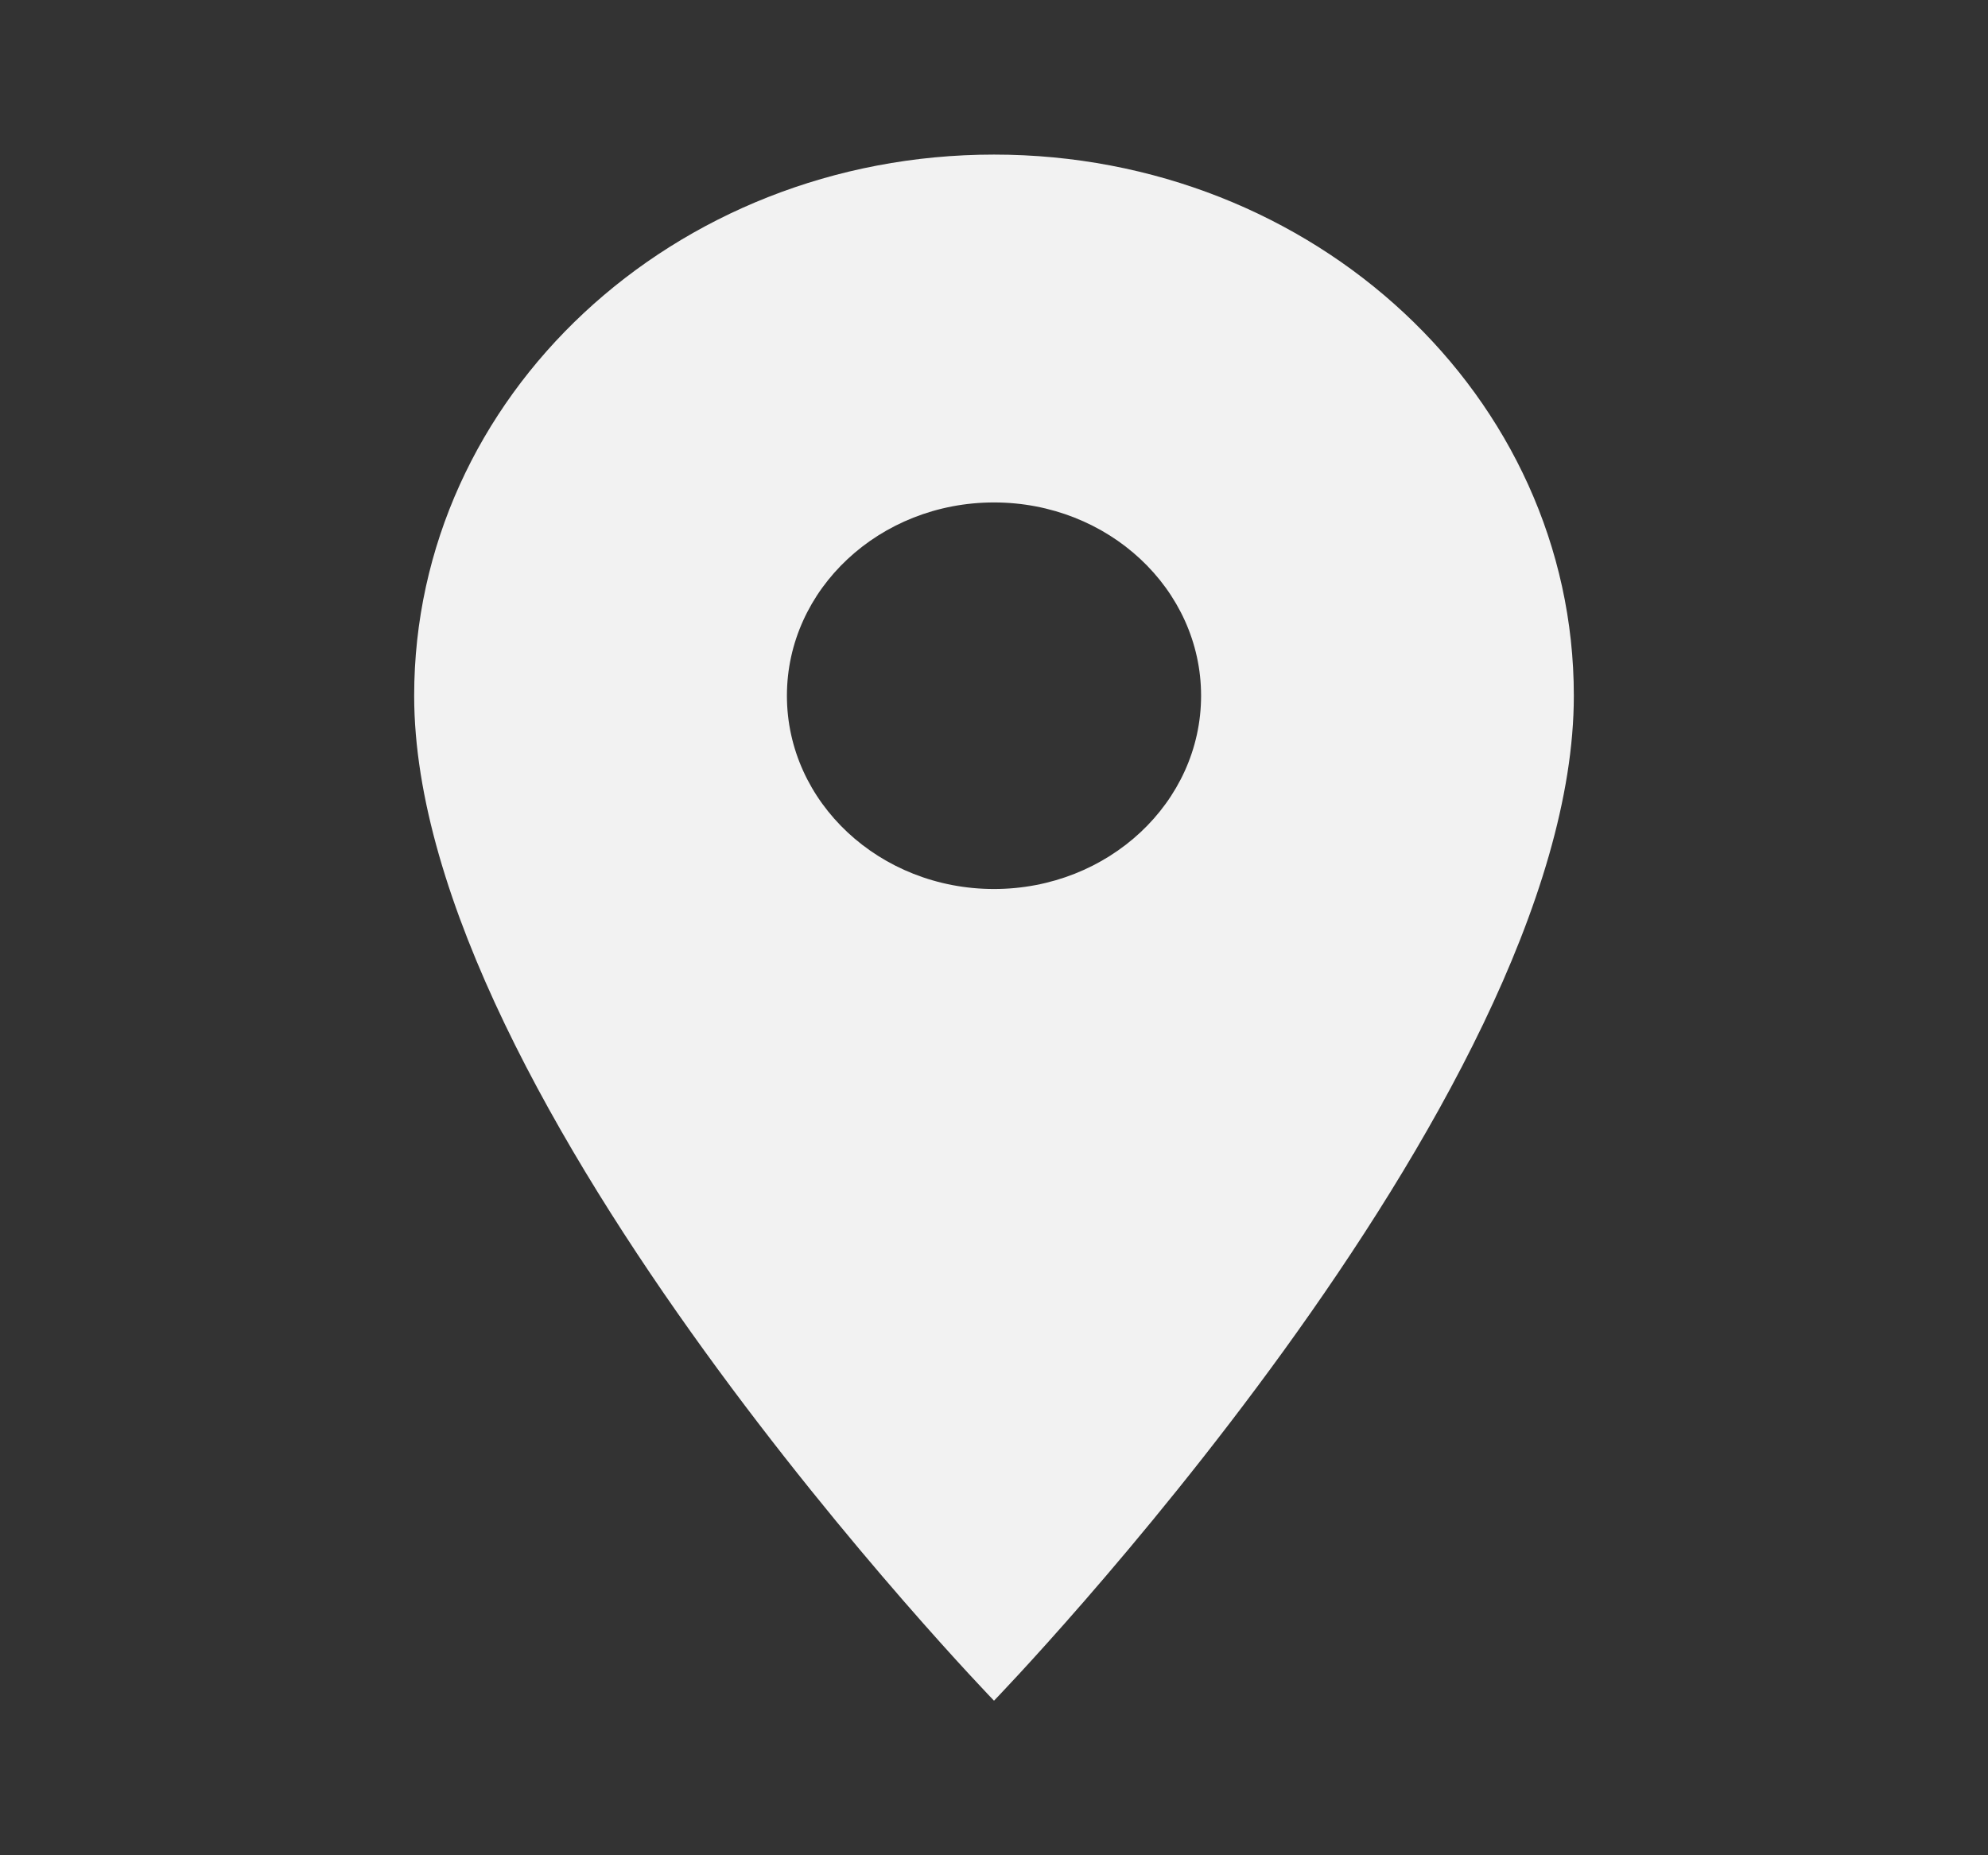 <svg width="30" height="28" viewBox="0 0 30 28" fill="none" xmlns="http://www.w3.org/2000/svg">
<rect x="0" y="0" width="30" height="28" fill="#333333" stroke="none"/>
<path fill-rule="evenodd" clip-rule="evenodd" d="M6.25 10.5C6.25 5.985 10.162 2.333 15 2.333C19.837 2.333 23.75 5.985 23.75 10.5C23.75 16.625 15 25.667 15 25.667C15 25.667 6.25 16.625 6.25 10.5ZM11.875 10.5C11.875 12.11 13.275 13.417 15 13.417C16.725 13.417 18.125 12.11 18.125 10.5C18.125 8.89 16.725 7.583 15 7.583C13.275 7.583 11.875 8.89 11.875 10.5Z" fill="#F2F2F2"/>
</svg>

